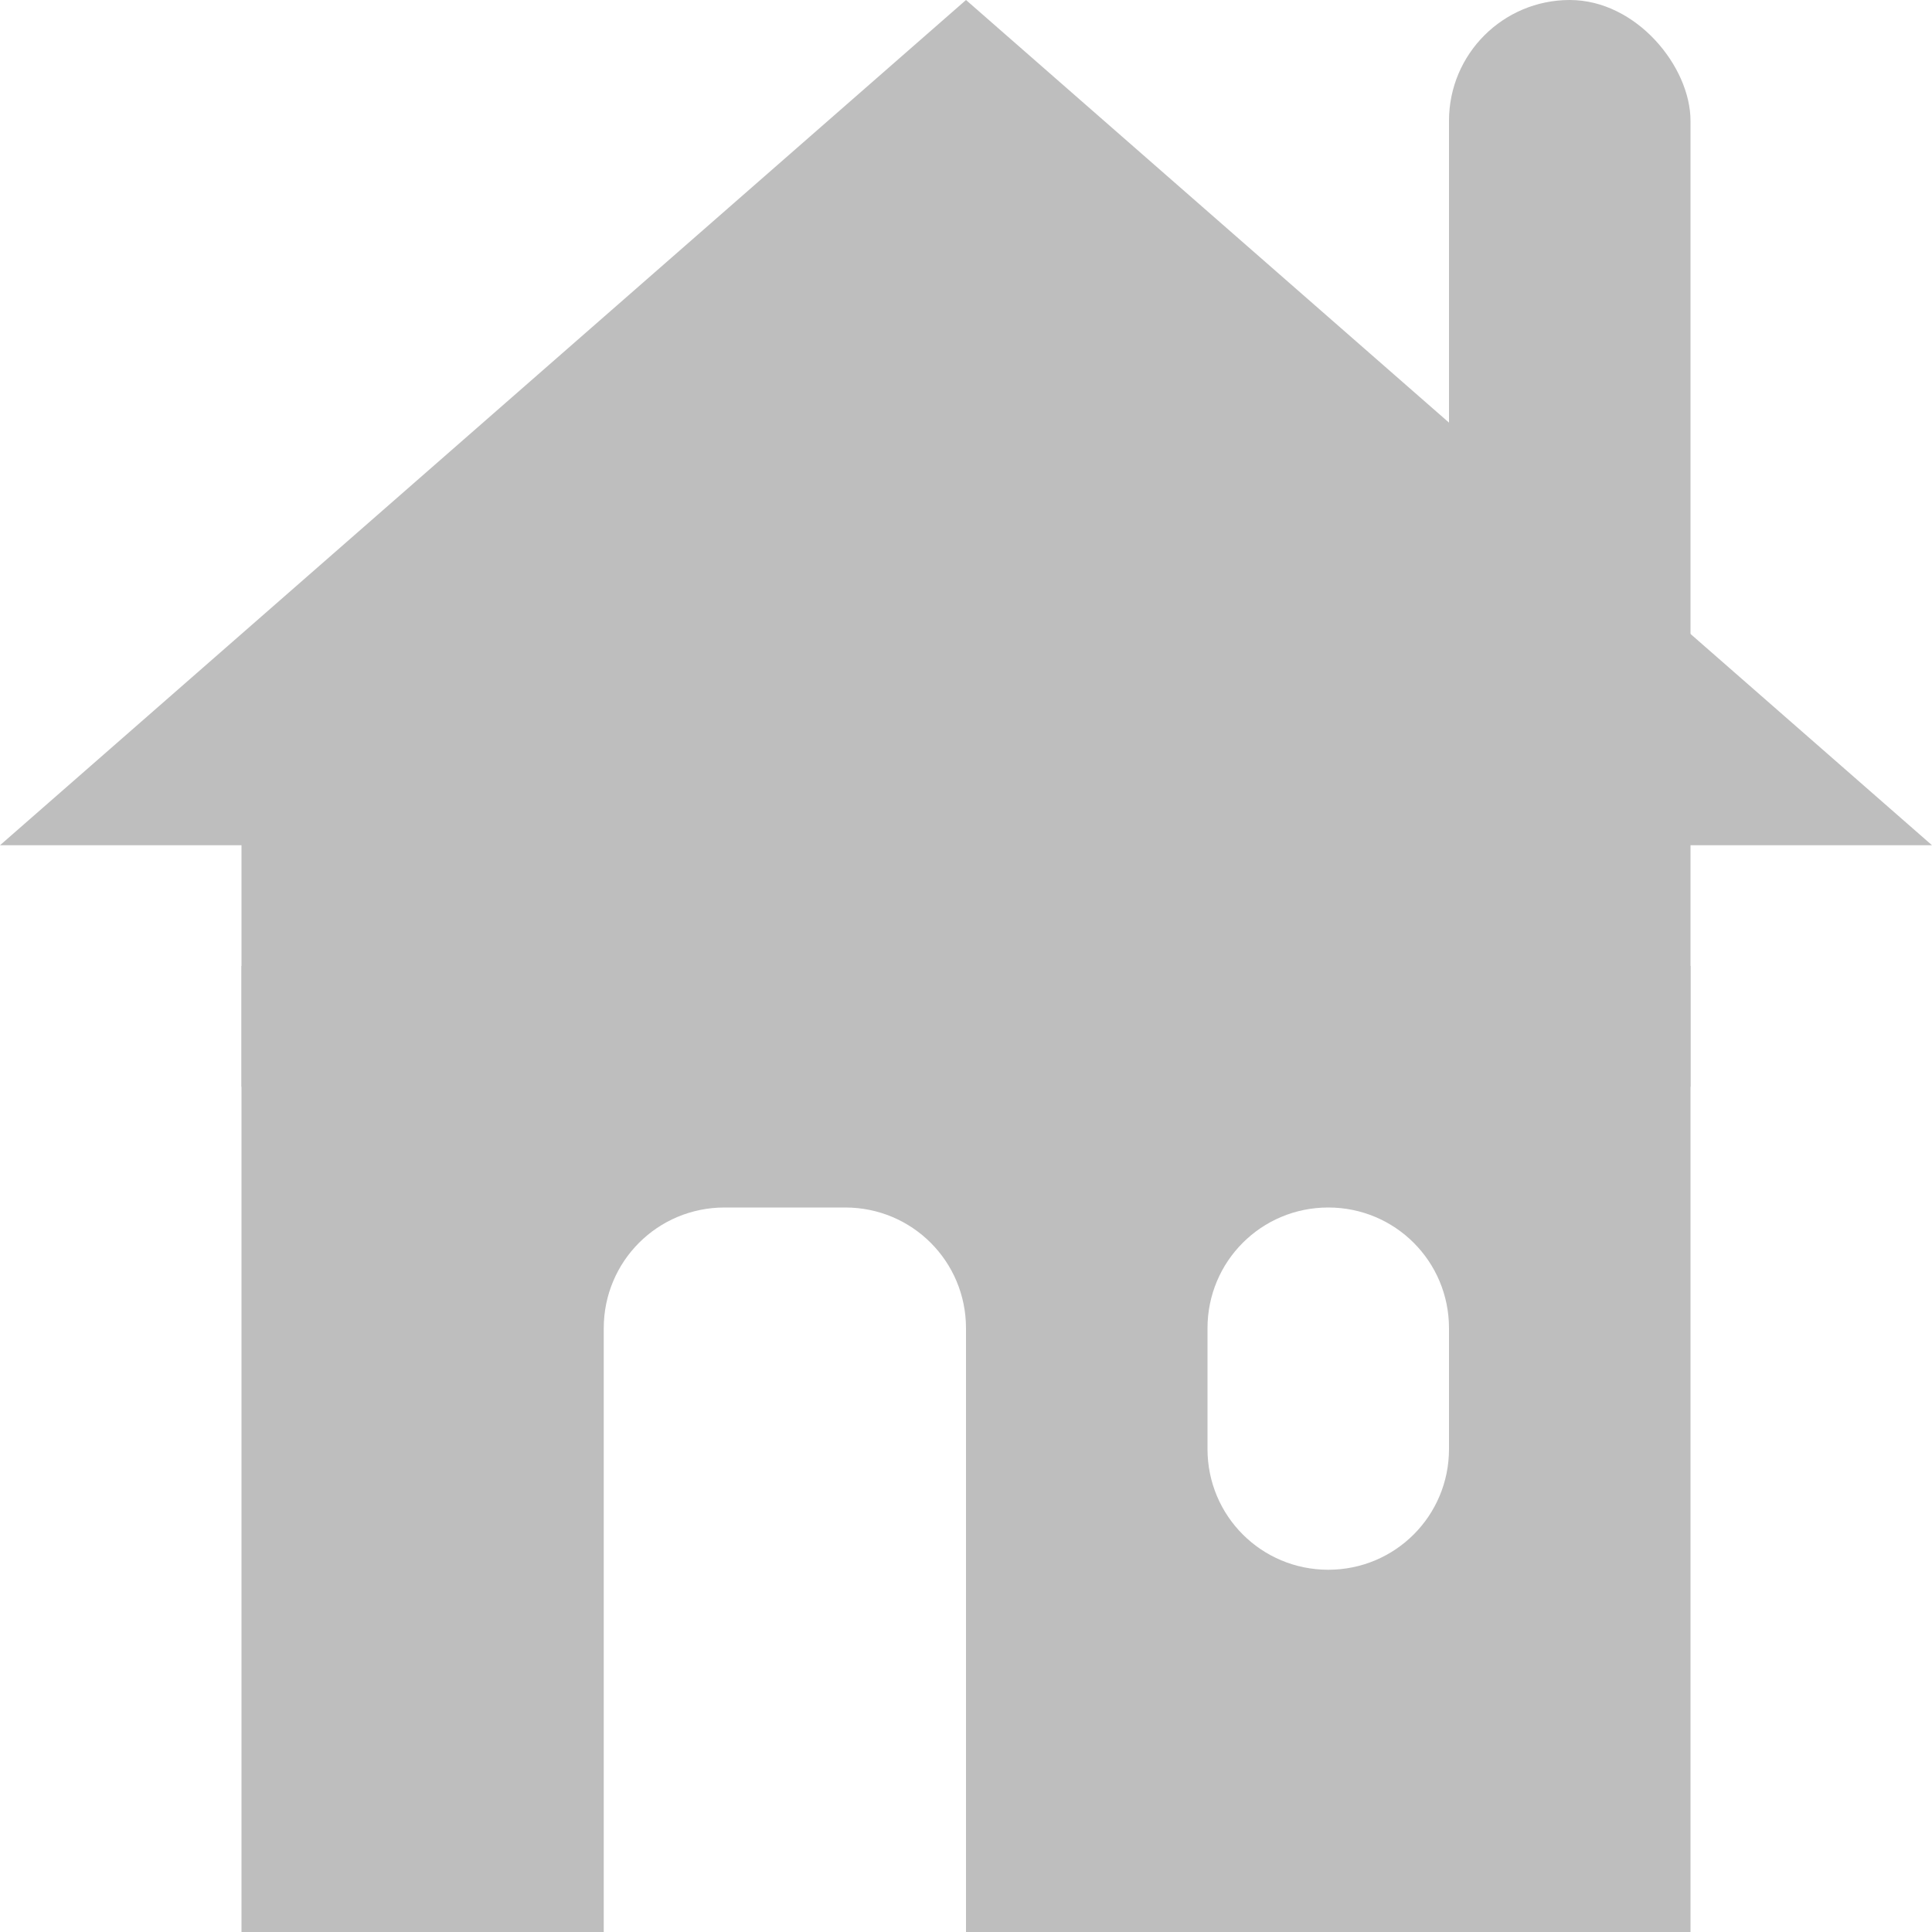 <?xml version="1.0" encoding="UTF-8" standalone="no"?>
<svg
   xmlns:dc="http://purl.org/dc/elements/1.1/"
   xmlns:cc="http://creativecommons.org/ns#"
   xmlns:rdf="http://www.w3.org/1999/02/22-rdf-syntax-ns#"
   xmlns:svg="http://www.w3.org/2000/svg"
   xmlns="http://www.w3.org/2000/svg"
   xmlns:sodipodi="http://sodipodi.sourceforge.net/DTD/sodipodi-0.dtd"
   xmlns:inkscape="http://www.inkscape.org/namespaces/inkscape"
   enable-background="new 0 0 32 32"
   height="16"
   id="Layer_1"
   version="1.1"
   viewBox="0 0 16 16"
   width="16"
   xml:space="preserve"
   inkscape:version="0.48.5 r10040"
   sodipodi:docname="dom.svg"><defs
     id="defs10" /><sodipodi:namedview
     pagecolor="#ffffff"
     bordercolor="#666666"
     borderopacity="1"
     objecttolerance="10"
     gridtolerance="10"
     guidetolerance="10"
     inkscape:pageopacity="0"
     inkscape:pageshadow="2"
     inkscape:window-width="1920"
     inkscape:window-height="1052"
     id="namedview8"
     showgrid="true"
     inkscape:zoom="138.11466"
     inkscape:cx="7.0923073"
     inkscape:cy="15.04774"
     inkscape:window-x="0"
     inkscape:window-y="28"
     inkscape:window-maximized="1"
     inkscape:current-layer="Layer_1"><inkscape:grid
       type="xygrid"
       id="grid2991"
       empspacing="5"
       visible="true"
       enabled="true"
       snapvisiblegridlinesonly="true" /></sodipodi:namedview><path
     style="fill:#bebebe;fill-opacity:1;stroke:none"
     d="M 2 8 L 2 16 L 5 16 L 5 11 C 5 10.446 5.446 10 6 10 L 7 10 C 7.554 10 8 10.446 8 11 L 8 16 L 14 16 L 14 8 L 2 8 z M 11 10 C 11.554 10 12 10.446 12 11 L 12 12 C 12 12.554 11.554 13 11 13 C 10.446 13 10 12.554 10 12 L 10 11 C 10 10.446 10.446 10 11 10 z "
     id="rect2983" /><path
     style="fill:#bebebe;fill-opacity:1;stroke:none"
     d="M 0,7 2,7 2,9 14,9 14,7 16,7 8,0 z"
     id="path3753"
     inkscape:connector-curvature="0"
     sodipodi:nodetypes="cccccccc" /><rect
     style="fill:#bebebe;fill-opacity:1;stroke:none"
     id="rect3755"
     width="2"
     height="7"
     x="12"
     y="0"
     rx="1"
     ry="1" /></svg>
